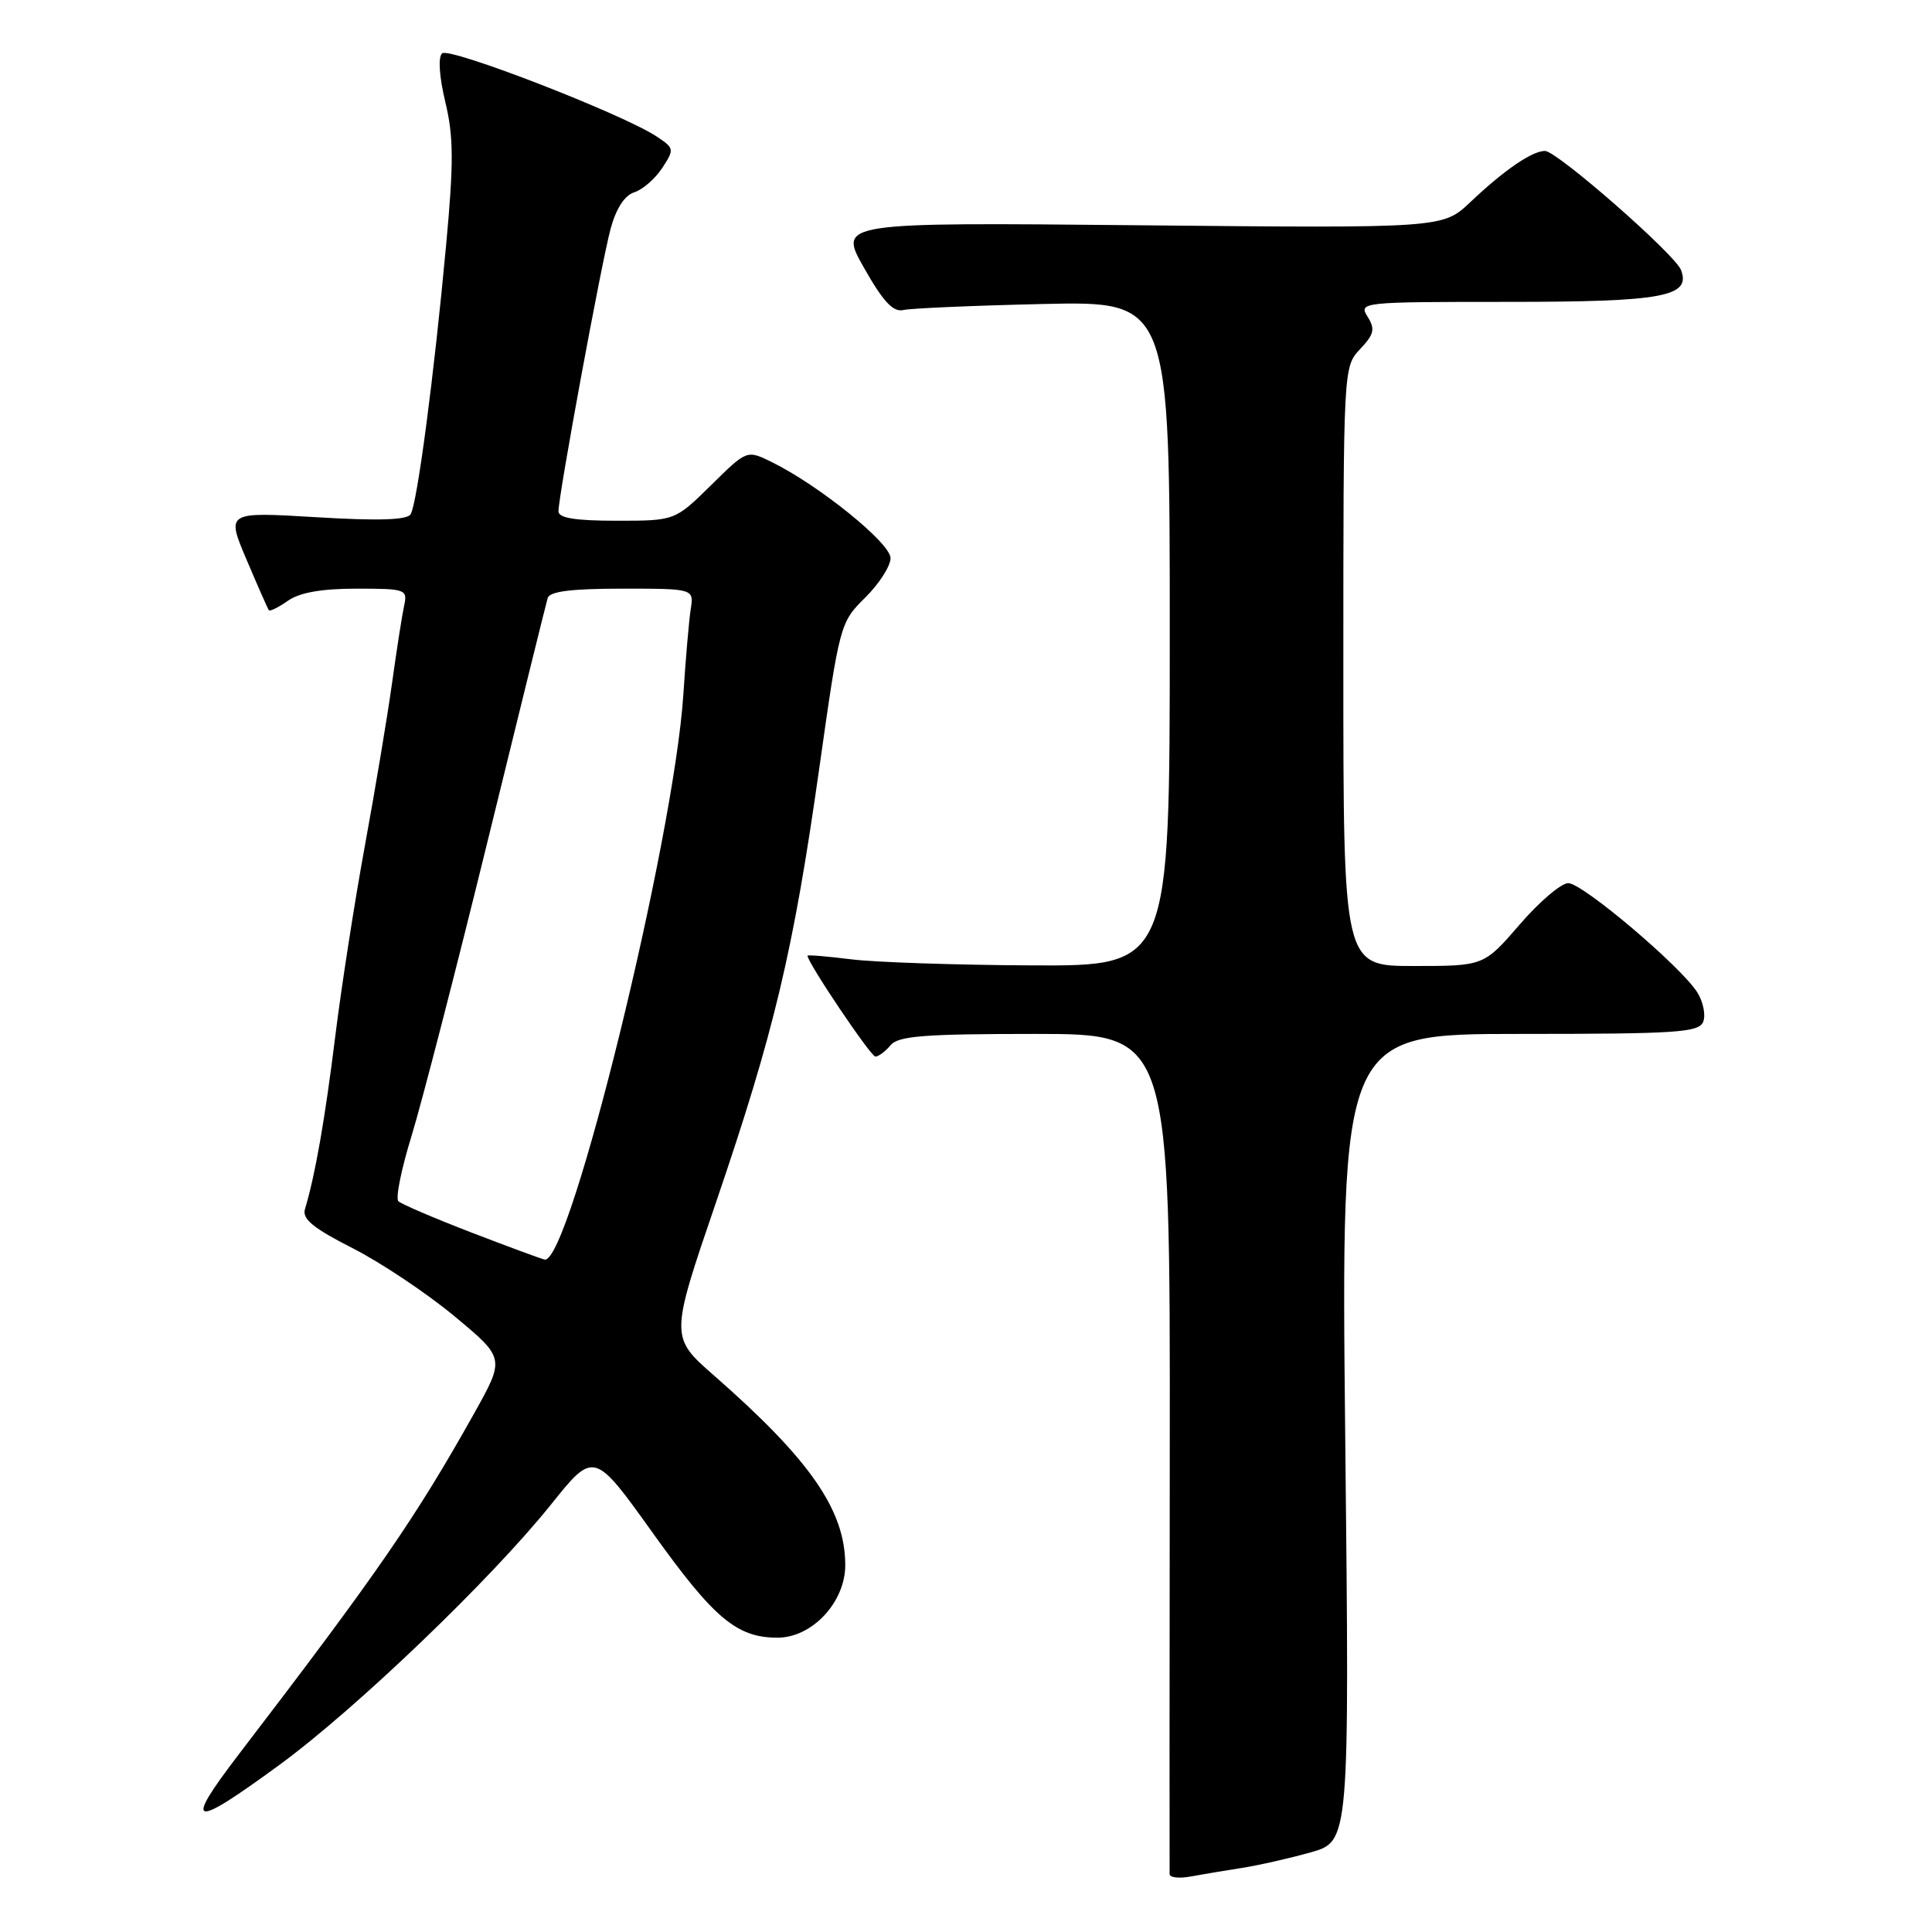 <?xml version="1.0" encoding="UTF-8" standalone="no"?>
<!DOCTYPE svg PUBLIC "-//W3C//DTD SVG 1.1//EN" "http://www.w3.org/Graphics/SVG/1.1/DTD/svg11.dtd" >
<svg xmlns="http://www.w3.org/2000/svg" xmlns:xlink="http://www.w3.org/1999/xlink" version="1.1" viewBox="0 0 256 256">
 <g >
 <path fill="currentColor"
d=" M 164.50 247.52 C 166.70 247.18 170.82 246.25 173.66 245.45 C 178.82 244.00 178.82 244.00 178.25 190.50 C 177.69 137.00 177.69 137.00 201.38 137.00 C 222.32 137.00 225.13 136.81 225.69 135.37 C 226.03 134.48 225.68 132.74 224.91 131.51 C 222.76 128.08 209.72 117.04 207.81 117.02 C 206.88 117.01 203.98 119.47 201.37 122.50 C 196.62 128.00 196.62 128.00 187.31 128.00 C 178.00 128.00 178.00 128.00 178.00 88.31 C 178.00 48.73 178.01 48.62 180.21 46.27 C 182.08 44.29 182.24 43.61 181.21 41.96 C 180.01 40.04 180.38 40.00 199.80 40.00 C 220.37 40.00 224.10 39.31 222.74 35.77 C 221.94 33.69 206.30 20.00 204.72 20.00 C 203.01 20.00 199.29 22.55 194.84 26.77 C 191.18 30.24 191.18 30.24 151.12 29.85 C 111.07 29.46 111.07 29.46 114.48 35.48 C 117.03 39.98 118.35 41.39 119.69 41.08 C 120.69 40.85 129.04 40.49 138.25 40.28 C 155.00 39.91 155.00 39.91 155.00 83.95 C 155.00 128.00 155.00 128.00 136.75 127.92 C 126.71 127.87 115.91 127.51 112.75 127.11 C 109.59 126.72 107.00 126.50 107.00 126.64 C 107.00 127.55 115.38 140.00 115.99 140.00 C 116.41 140.00 117.32 139.32 118.00 138.50 C 119.02 137.27 122.45 137.00 137.15 137.00 C 155.05 137.00 155.05 137.00 155.00 192.25 C 154.97 222.64 154.96 247.87 154.98 248.33 C 154.99 248.79 156.24 248.93 157.75 248.65 C 159.26 248.37 162.30 247.86 164.50 247.52 Z  M 37.06 233.83 C 47.17 226.43 65.11 209.22 73.00 199.37 C 78.71 192.24 78.71 192.24 86.55 203.20 C 94.63 214.48 97.64 217.00 103.03 217.00 C 107.61 217.00 112.00 212.30 112.00 207.39 C 112.00 200.13 107.38 193.45 94.64 182.29 C 88.78 177.16 88.78 177.16 94.87 159.33 C 102.59 136.71 105.12 126.05 108.54 101.92 C 111.26 82.69 111.32 82.47 114.64 79.19 C 116.49 77.36 118.00 75.01 118.00 73.95 C 118.00 71.96 108.49 64.28 102.23 61.21 C 98.96 59.61 98.96 59.61 94.20 64.31 C 89.43 69.00 89.43 69.00 81.72 69.00 C 76.21 69.00 74.00 68.64 74.00 67.75 C 74.00 65.65 79.70 34.77 80.91 30.31 C 81.64 27.62 82.76 25.89 84.05 25.48 C 85.15 25.13 86.81 23.69 87.74 22.27 C 89.37 19.78 89.35 19.64 87.03 18.10 C 82.55 15.12 59.52 6.19 58.58 7.07 C 58.03 7.59 58.20 10.15 59.01 13.53 C 60.11 18.12 60.13 21.50 59.11 32.50 C 57.51 49.82 55.28 66.74 54.41 68.14 C 53.94 68.91 50.13 69.03 41.86 68.53 C 29.98 67.82 29.98 67.82 32.67 74.16 C 34.15 77.65 35.48 80.66 35.62 80.85 C 35.76 81.05 36.90 80.48 38.16 79.60 C 39.71 78.51 42.63 78.00 47.24 78.00 C 53.77 78.00 54.02 78.09 53.55 80.25 C 53.28 81.49 52.56 86.10 51.95 90.50 C 51.34 94.90 49.72 104.58 48.36 112.00 C 47.00 119.42 45.22 130.86 44.41 137.42 C 43.06 148.34 41.75 155.79 40.41 160.21 C 40.01 161.52 41.49 162.73 46.70 165.38 C 50.44 167.28 56.52 171.34 60.21 174.40 C 66.91 179.97 66.91 179.97 62.85 187.24 C 55.06 201.15 50.00 208.48 31.61 232.50 C 24.23 242.15 25.34 242.42 37.06 233.83 Z  M 62.50 163.33 C 57.55 161.42 53.18 159.55 52.79 159.17 C 52.39 158.78 53.18 154.88 54.54 150.49 C 55.89 146.09 60.42 128.55 64.60 111.50 C 68.78 94.45 72.36 79.94 72.57 79.25 C 72.83 78.36 75.70 78.00 82.44 78.00 C 91.95 78.00 91.95 78.00 91.52 80.75 C 91.29 82.26 90.85 87.33 90.55 92.00 C 89.31 111.17 75.52 167.41 72.18 166.90 C 71.81 166.84 67.45 165.23 62.50 163.33 Z "/>
</g>
</svg>